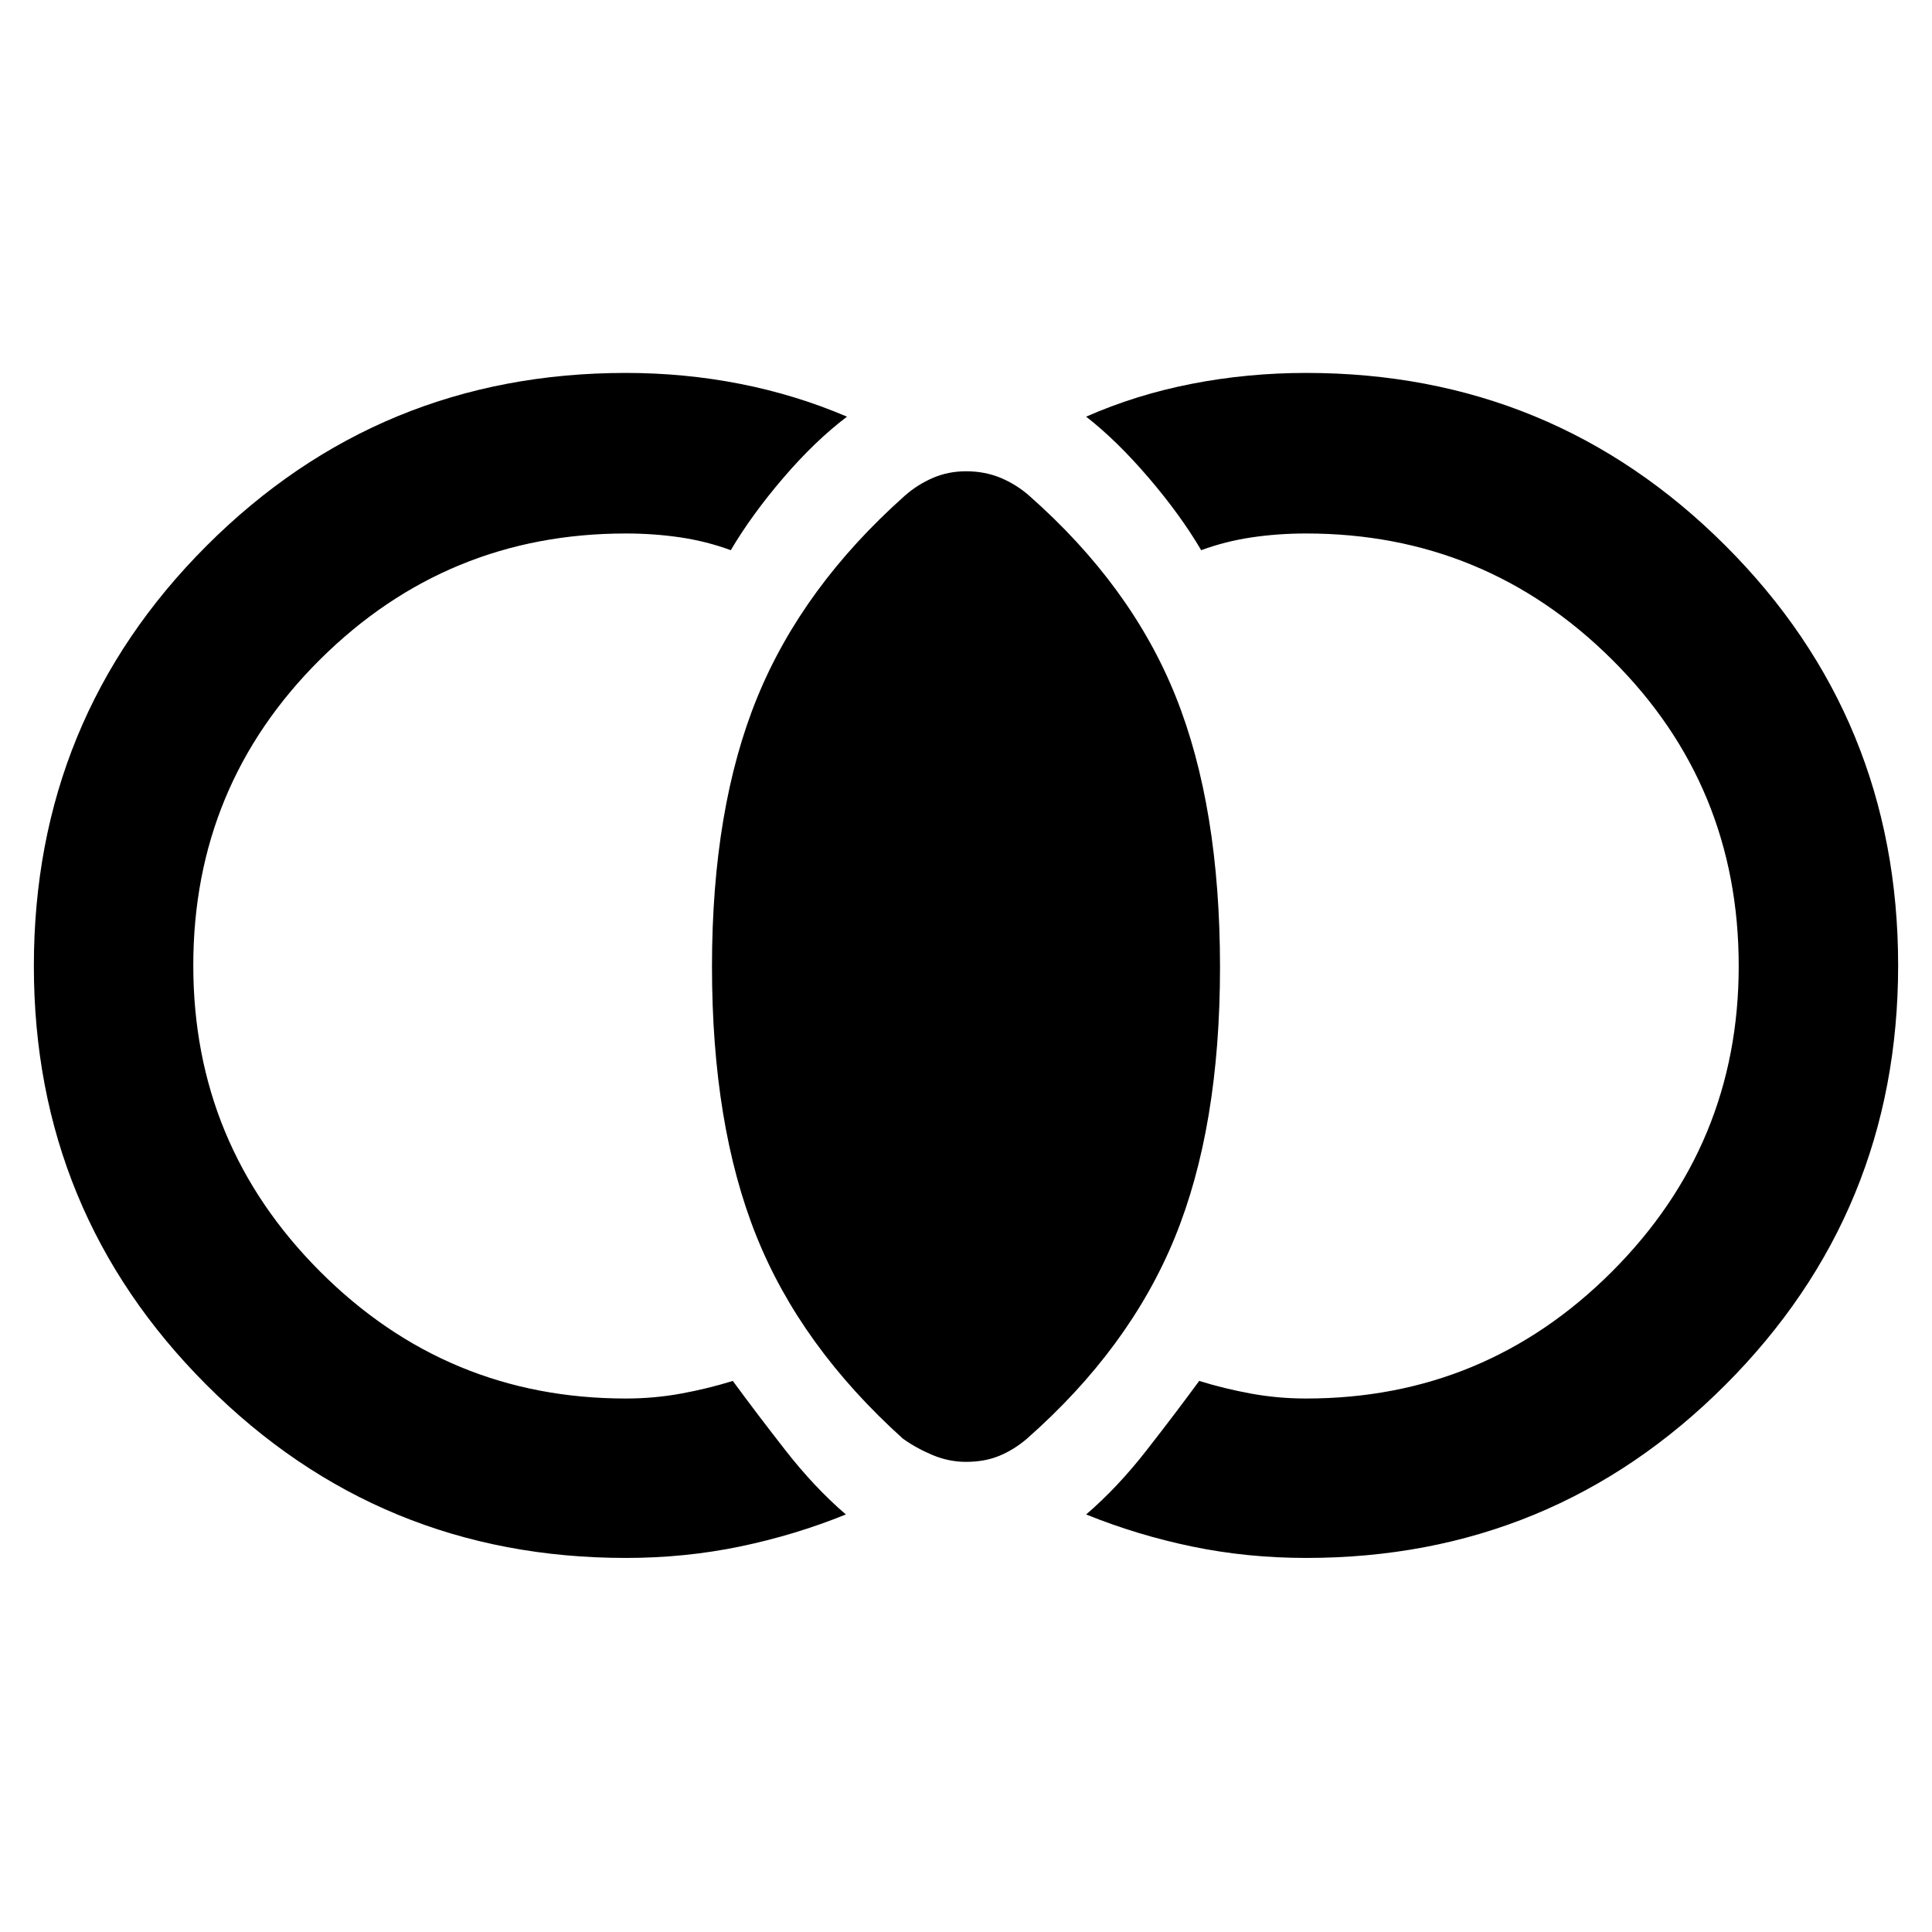 <svg xmlns="http://www.w3.org/2000/svg" width="48" height="48" viewBox="0 96 960 960"><path d="M480 822.392q-8.565 0-16.696-3.424-8.13-3.424-14.695-8.141-50.827-45.826-72.827-100.805-22-54.978-22-133.739 0-78.762 22.5-133.74 22.5-54.978 73.327-100.239 6.318-5.566 13.964-8.848 7.646-3.283 16.448-3.283 9.366 0 17.209 3.283 7.843 3.282 14.161 8.848 50.827 44.826 72.827 99.804 22 54.979 22 134.457 0 79.479-22.5 134.457-22.5 54.979-73.465 99.871-6.427 5.499-13.707 8.499-7.281 3-16.546 3Zm169.044 47.739q-29.304 0-56.609-5.652-27.304-5.652-52.739-15.956 15.591-13.381 30.035-31.887t26.14-34.462q12.478 3.869 25.804 6.304 13.326 2.435 27.369 2.435 88.877 0 151.895-63.018Q863.957 664.878 863.957 576q0-89.739-63.018-152.326-63.018-62.587-151.895-62.587-14.043 0-27.087 1.935-13.043 1.935-25.086 6.369-10.339-17.574-26.155-36.044-15.815-18.469-31.02-30.304 24.7-10.9 52.424-16.319 27.724-5.42 56.924-5.42 122.371 0 208.251 85.756 85.88 85.757 85.88 208.666 0 122.492-85.88 208.448-85.88 85.957-208.251 85.957Zm-338.088 0q-122.371 0-208.251-85.88-85.88-85.88-85.88-208.251 0-123.024 85.88-208.86 85.88-85.836 208.251-85.836 29.14 0 56.809 5.434 27.669 5.435 53.104 16.305-15.826 11.956-31.622 30.385-15.795 18.428-26.118 35.963-12.043-4.434-25.086-6.369-13.044-1.935-27.087-1.935-88.877 0-151.895 62.587-63.018 62.587-63.018 152.048 0 89.017 63.018 152.104 63.018 63.087 151.895 63.087 14.043 0 27.369-2.435t25.804-6.304q11.696 15.956 26.14 34.462 14.444 18.506 30.035 31.887-25.435 10.304-52.739 15.956-27.305 5.652-56.609 5.652Z"/></svg>